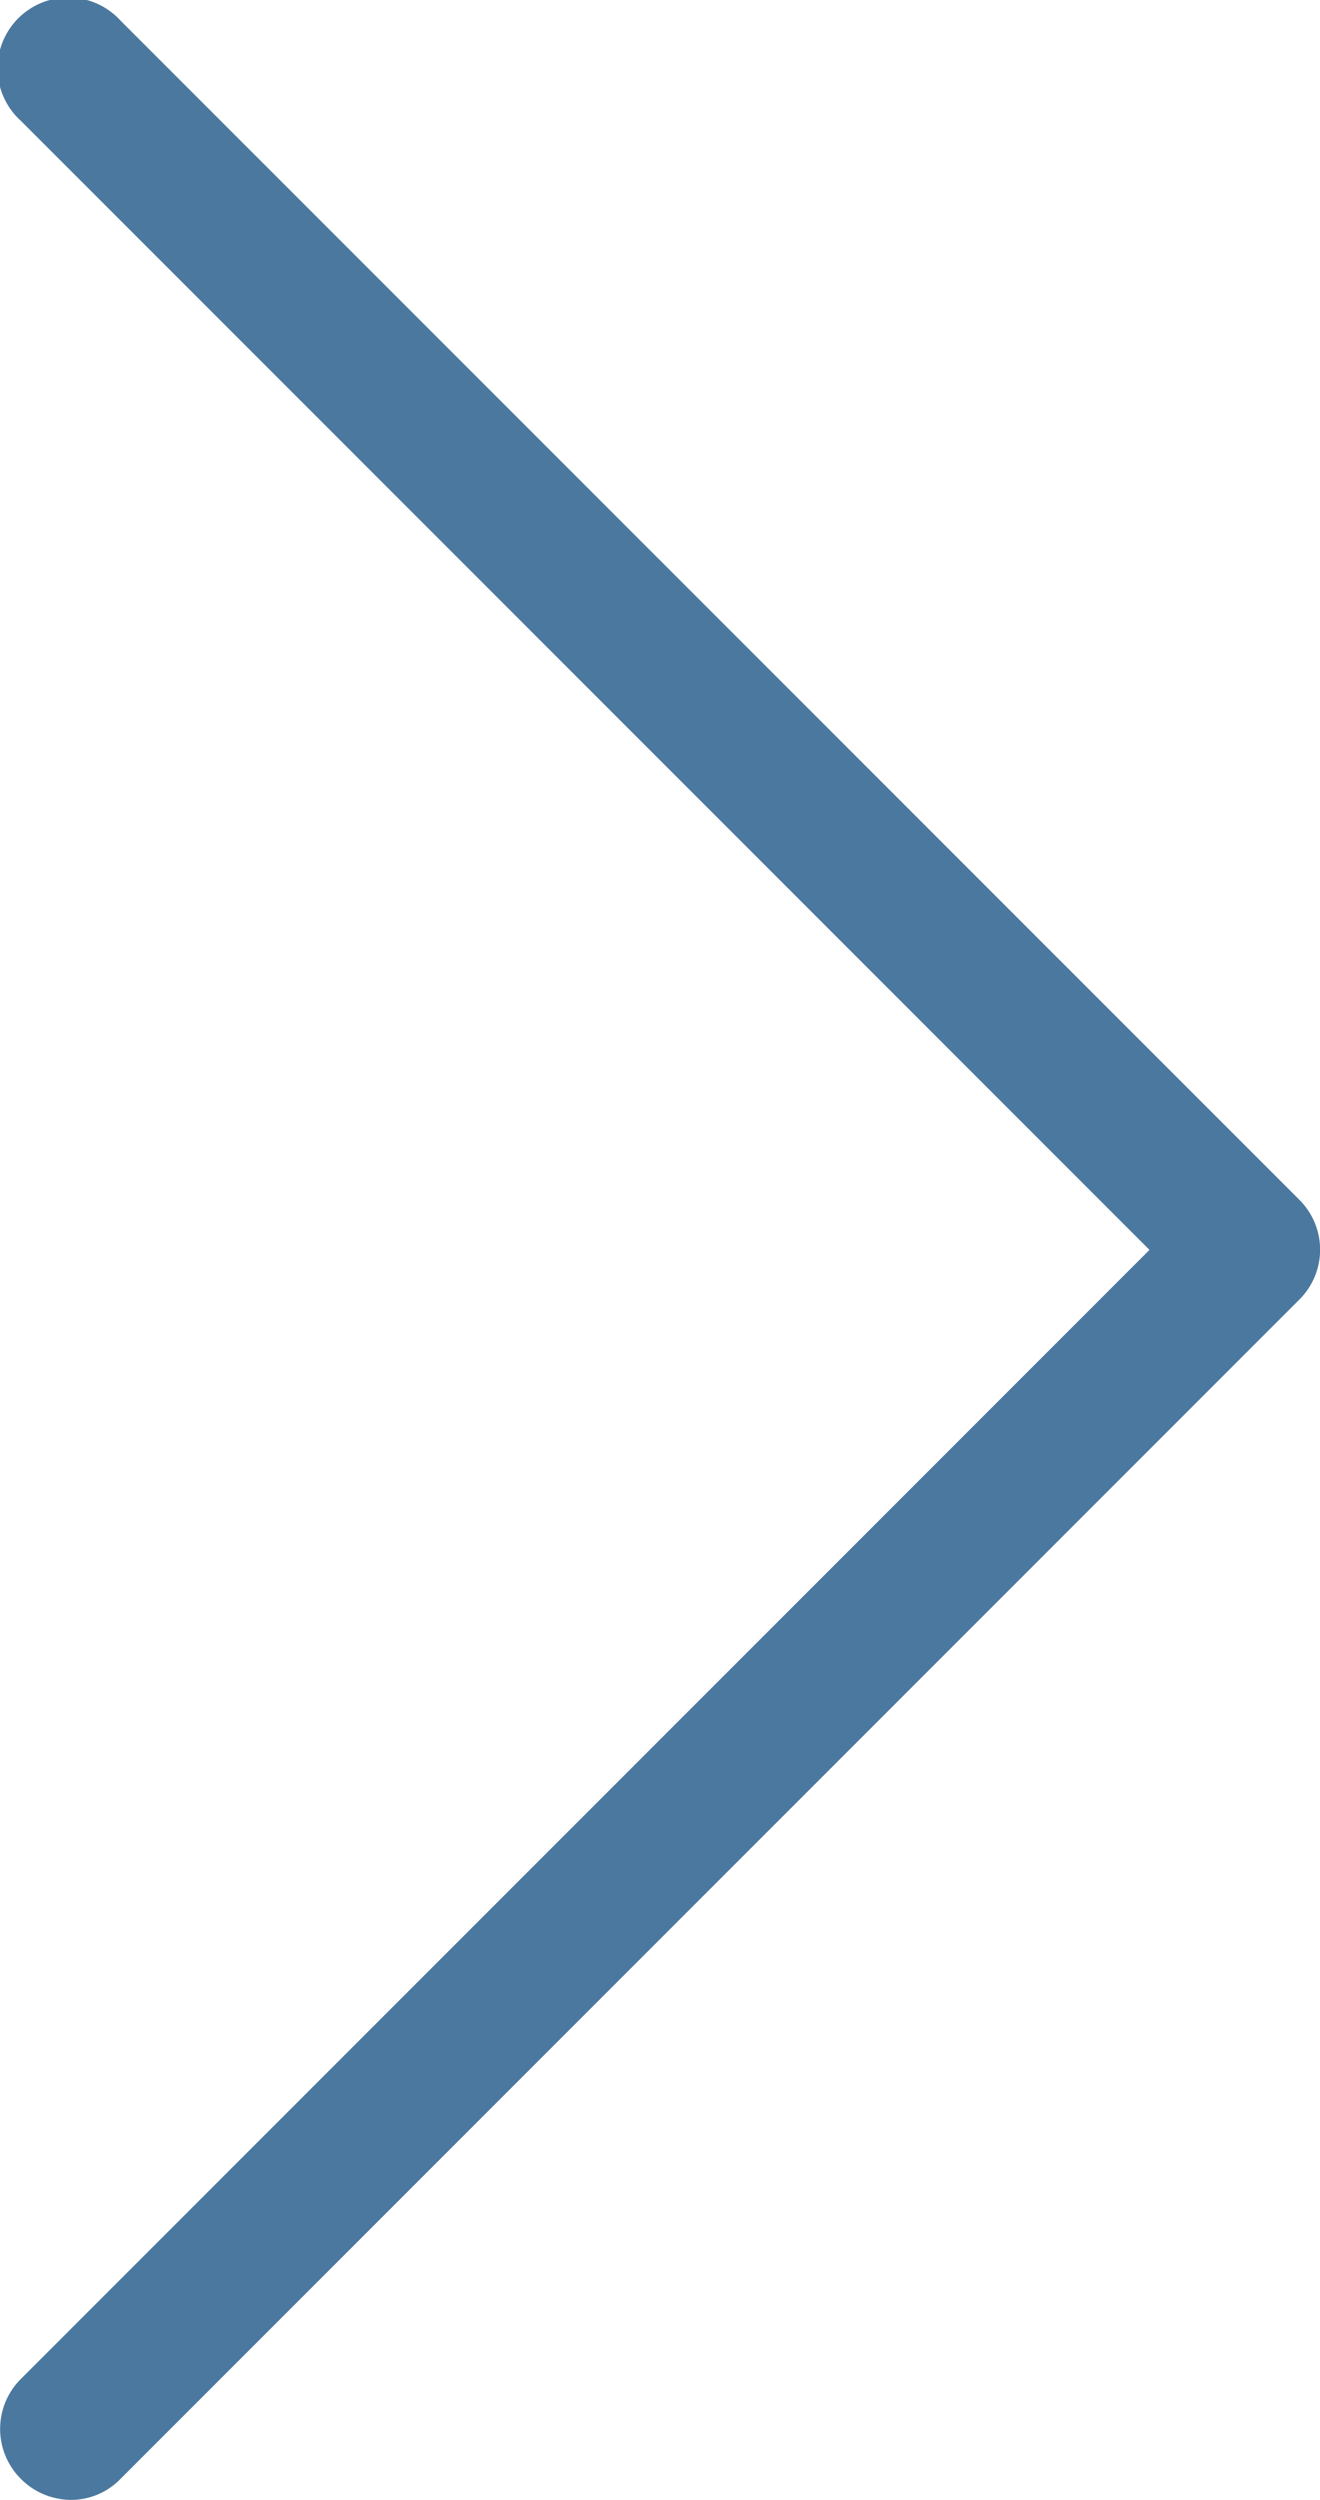 <svg xmlns="http://www.w3.org/2000/svg" viewBox="0 0 252.06 477.18"><defs><style>.cls-1{fill:#4b789f;}</style></defs><title>Ресурс 11</title><g id="Слой_2" data-name="Слой 2"><g id="Capa_1" data-name="Capa 1"><path class="cls-1" d="M248.18,229.08,23.08,4A13.51,13.51,0,1,0,4,23.08l215.5,215.5L4,454.08a13.46,13.46,0,0,0,0,19.1,13.59,13.59,0,0,0,9.5,4,13.17,13.17,0,0,0,9.5-4l225.1-225.1A13.43,13.43,0,0,0,248.18,229.08Z"/></g></g></svg>
